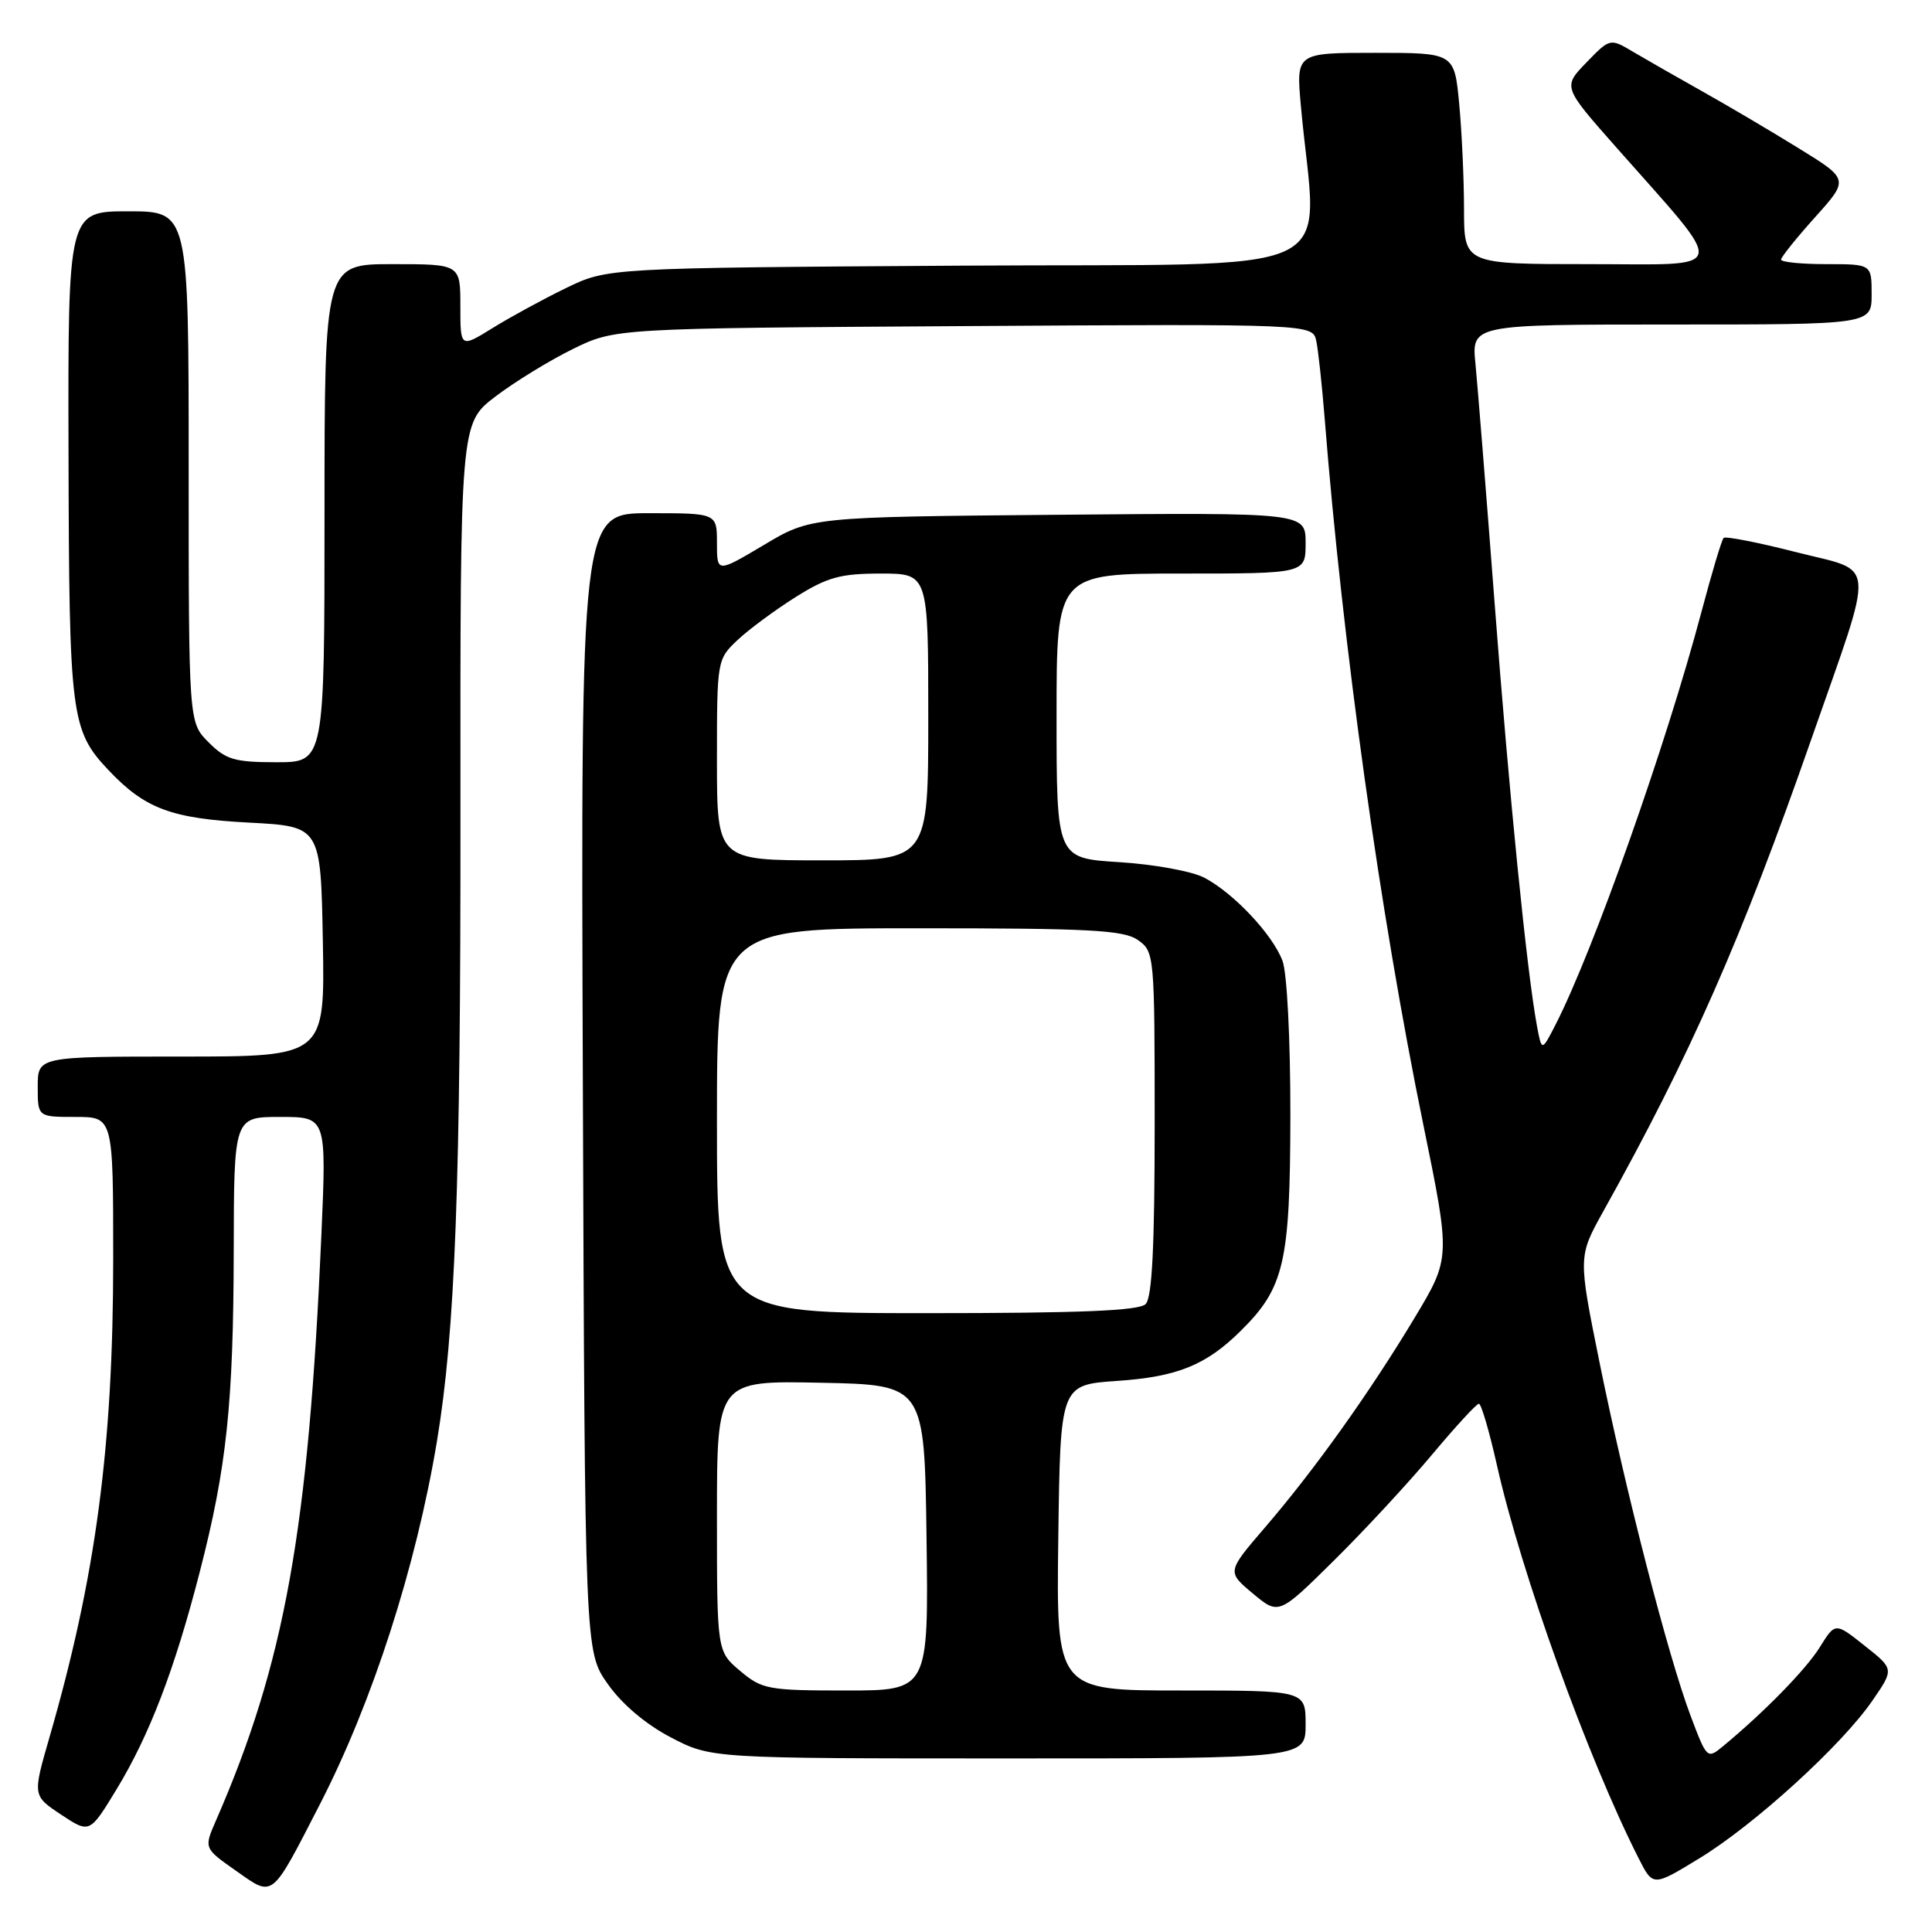 <?xml version="1.0" encoding="UTF-8" standalone="no"?>
<!DOCTYPE svg PUBLIC "-//W3C//DTD SVG 1.1//EN" "http://www.w3.org/Graphics/SVG/1.1/DTD/svg11.dtd" >
<svg xmlns="http://www.w3.org/2000/svg" xmlns:xlink="http://www.w3.org/1999/xlink" version="1.1" viewBox="0 0 256 256">
 <g >
 <path fill="currentColor"
d=" M 42.39 239.07 C 49.35 225.54 55.13 207.62 57.90 190.96 C 60.32 176.38 61.05 157.06 61.01 107.80 C 60.98 56.11 60.98 56.11 65.62 52.56 C 68.18 50.61 72.79 47.78 75.88 46.26 C 81.50 43.50 81.50 43.50 127.72 43.21 C 173.94 42.92 173.94 42.92 174.42 45.21 C 174.68 46.47 175.18 51.10 175.53 55.50 C 177.90 85.45 182.88 121.14 188.61 149.09 C 192.21 166.68 192.21 166.68 187.46 174.59 C 181.49 184.52 174.17 194.78 167.62 202.39 C 162.57 208.27 162.57 208.27 166.00 211.14 C 169.44 214.01 169.44 214.01 176.77 206.76 C 180.81 202.77 186.65 196.46 189.75 192.75 C 192.86 189.04 195.65 186.00 195.96 186.00 C 196.27 186.00 197.34 189.65 198.34 194.10 C 201.57 208.48 210.39 232.95 217.13 246.24 C 219.03 249.99 219.03 249.99 225.17 246.24 C 232.47 241.80 244.04 231.25 248.09 225.36 C 250.99 221.16 250.99 221.16 247.08 218.07 C 243.18 214.97 243.18 214.97 241.15 218.24 C 239.30 221.21 233.85 226.79 228.35 231.35 C 226.21 233.12 226.18 233.10 224.00 227.32 C 221.04 219.46 215.40 197.58 211.94 180.50 C 209.11 166.50 209.11 166.50 212.45 160.50 C 224.01 139.76 230.76 124.43 239.99 98.00 C 248.56 73.46 248.76 75.92 237.95 73.15 C 232.94 71.87 228.64 71.03 228.39 71.28 C 228.13 71.53 226.81 75.96 225.44 81.12 C 220.78 98.70 211.11 126.04 206.10 135.81 C 204.29 139.33 204.29 139.33 203.65 135.92 C 202.31 128.67 199.98 105.41 198.05 80.00 C 196.94 65.42 195.79 51.14 195.51 48.25 C 194.98 43.00 194.98 43.00 221.49 43.00 C 248.00 43.00 248.00 43.00 248.00 39.00 C 248.00 35.00 248.00 35.00 242.00 35.00 C 238.70 35.00 236.00 34.73 236.00 34.40 C 236.00 34.07 238.03 31.54 240.51 28.78 C 245.02 23.76 245.02 23.76 238.26 19.60 C 234.54 17.30 228.80 13.92 225.50 12.07 C 222.20 10.22 218.11 7.88 216.42 6.88 C 213.34 5.05 213.34 5.05 210.21 8.28 C 207.08 11.51 207.08 11.51 214.14 19.50 C 229.12 36.47 229.45 35.00 210.58 35.00 C 194.00 35.00 194.00 35.00 193.99 27.75 C 193.99 23.76 193.70 17.46 193.35 13.75 C 192.71 7.00 192.71 7.00 182.23 7.00 C 171.74 7.00 171.74 7.00 172.37 14.00 C 174.47 37.38 179.79 34.87 127.37 35.20 C 80.50 35.50 80.50 35.50 75.00 38.17 C 71.97 39.64 67.59 42.03 65.25 43.48 C 61.00 46.11 61.00 46.11 61.00 40.56 C 61.00 35.00 61.00 35.00 52.00 35.00 C 43.00 35.00 43.00 35.00 43.00 68.00 C 43.00 101.00 43.00 101.00 36.64 101.00 C 31.09 101.00 29.93 100.66 27.64 98.36 C 25.00 95.73 25.00 95.73 25.00 61.86 C 25.00 28.00 25.00 28.00 17.00 28.00 C 9.00 28.00 9.00 28.00 9.08 60.25 C 9.16 94.92 9.39 96.76 14.37 102.04 C 19.21 107.16 22.67 108.46 33.00 109.00 C 42.50 109.50 42.50 109.50 42.78 124.75 C 43.05 140.00 43.05 140.00 24.03 140.00 C 5.00 140.00 5.00 140.00 5.00 144.00 C 5.00 148.00 5.00 148.00 10.00 148.00 C 15.00 148.00 15.00 148.00 15.00 166.78 C 15.00 191.68 12.70 208.96 6.55 230.22 C 4.32 237.94 4.32 237.94 8.10 240.45 C 11.88 242.95 11.88 242.95 15.44 237.10 C 19.81 229.91 23.14 221.22 26.46 208.32 C 30.04 194.45 30.93 186.02 30.97 165.75 C 31.00 148.00 31.00 148.00 37.13 148.00 C 43.27 148.00 43.27 148.00 42.58 163.75 C 40.88 202.80 37.72 220.36 28.63 241.20 C 27.01 244.90 27.01 244.90 31.26 247.88 C 36.29 251.42 35.86 251.76 42.39 239.07 Z  M 173.00 228.50 C 173.00 224.00 173.00 224.00 156.48 224.00 C 139.96 224.00 139.96 224.00 140.23 203.75 C 140.50 183.50 140.50 183.50 148.00 182.98 C 156.00 182.44 159.82 180.89 164.41 176.34 C 170.19 170.63 170.95 167.29 170.98 147.82 C 170.99 137.72 170.54 128.92 169.94 127.32 C 168.62 123.81 163.46 118.33 159.56 116.29 C 157.95 115.45 152.89 114.52 148.31 114.24 C 140.00 113.72 140.00 113.72 140.00 94.86 C 140.00 76.00 140.00 76.00 156.50 76.00 C 173.00 76.00 173.00 76.00 173.00 71.96 C 173.00 67.92 173.00 67.92 140.22 68.21 C 107.44 68.50 107.44 68.50 101.22 72.21 C 95.00 75.91 95.00 75.91 95.00 71.96 C 95.00 68.00 95.00 68.00 85.98 68.00 C 76.96 68.00 76.96 68.00 77.23 143.41 C 77.50 218.83 77.50 218.83 80.52 223.12 C 82.40 225.80 85.54 228.46 88.88 230.21 C 94.23 233.00 94.23 233.00 133.61 233.00 C 173.00 233.00 173.00 233.00 173.00 228.50 Z  M 98.08 221.41 C 95.00 218.82 95.00 218.82 95.00 200.88 C 95.00 182.94 95.00 182.94 108.75 183.22 C 122.50 183.50 122.50 183.50 122.77 203.75 C 123.04 224.00 123.04 224.00 112.10 224.00 C 101.78 224.00 100.98 223.85 98.08 221.41 Z  M 95.00 148.50 C 95.00 123.00 95.00 123.00 121.78 123.00 C 144.39 123.00 148.90 123.24 150.78 124.56 C 152.96 126.09 153.00 126.49 153.00 148.86 C 153.00 165.21 152.66 171.94 151.80 172.80 C 150.92 173.68 143.09 174.00 122.80 174.00 C 95.00 174.00 95.00 174.00 95.00 148.50 Z  M 95.00 100.69 C 95.00 87.46 95.02 87.36 97.75 84.79 C 99.26 83.37 102.73 80.81 105.45 79.10 C 109.62 76.48 111.38 76.00 116.70 76.00 C 123.00 76.00 123.00 76.00 123.00 95.00 C 123.00 114.00 123.00 114.00 109.00 114.00 C 95.00 114.00 95.00 114.00 95.00 100.69 Z "/>
</g>
</svg>